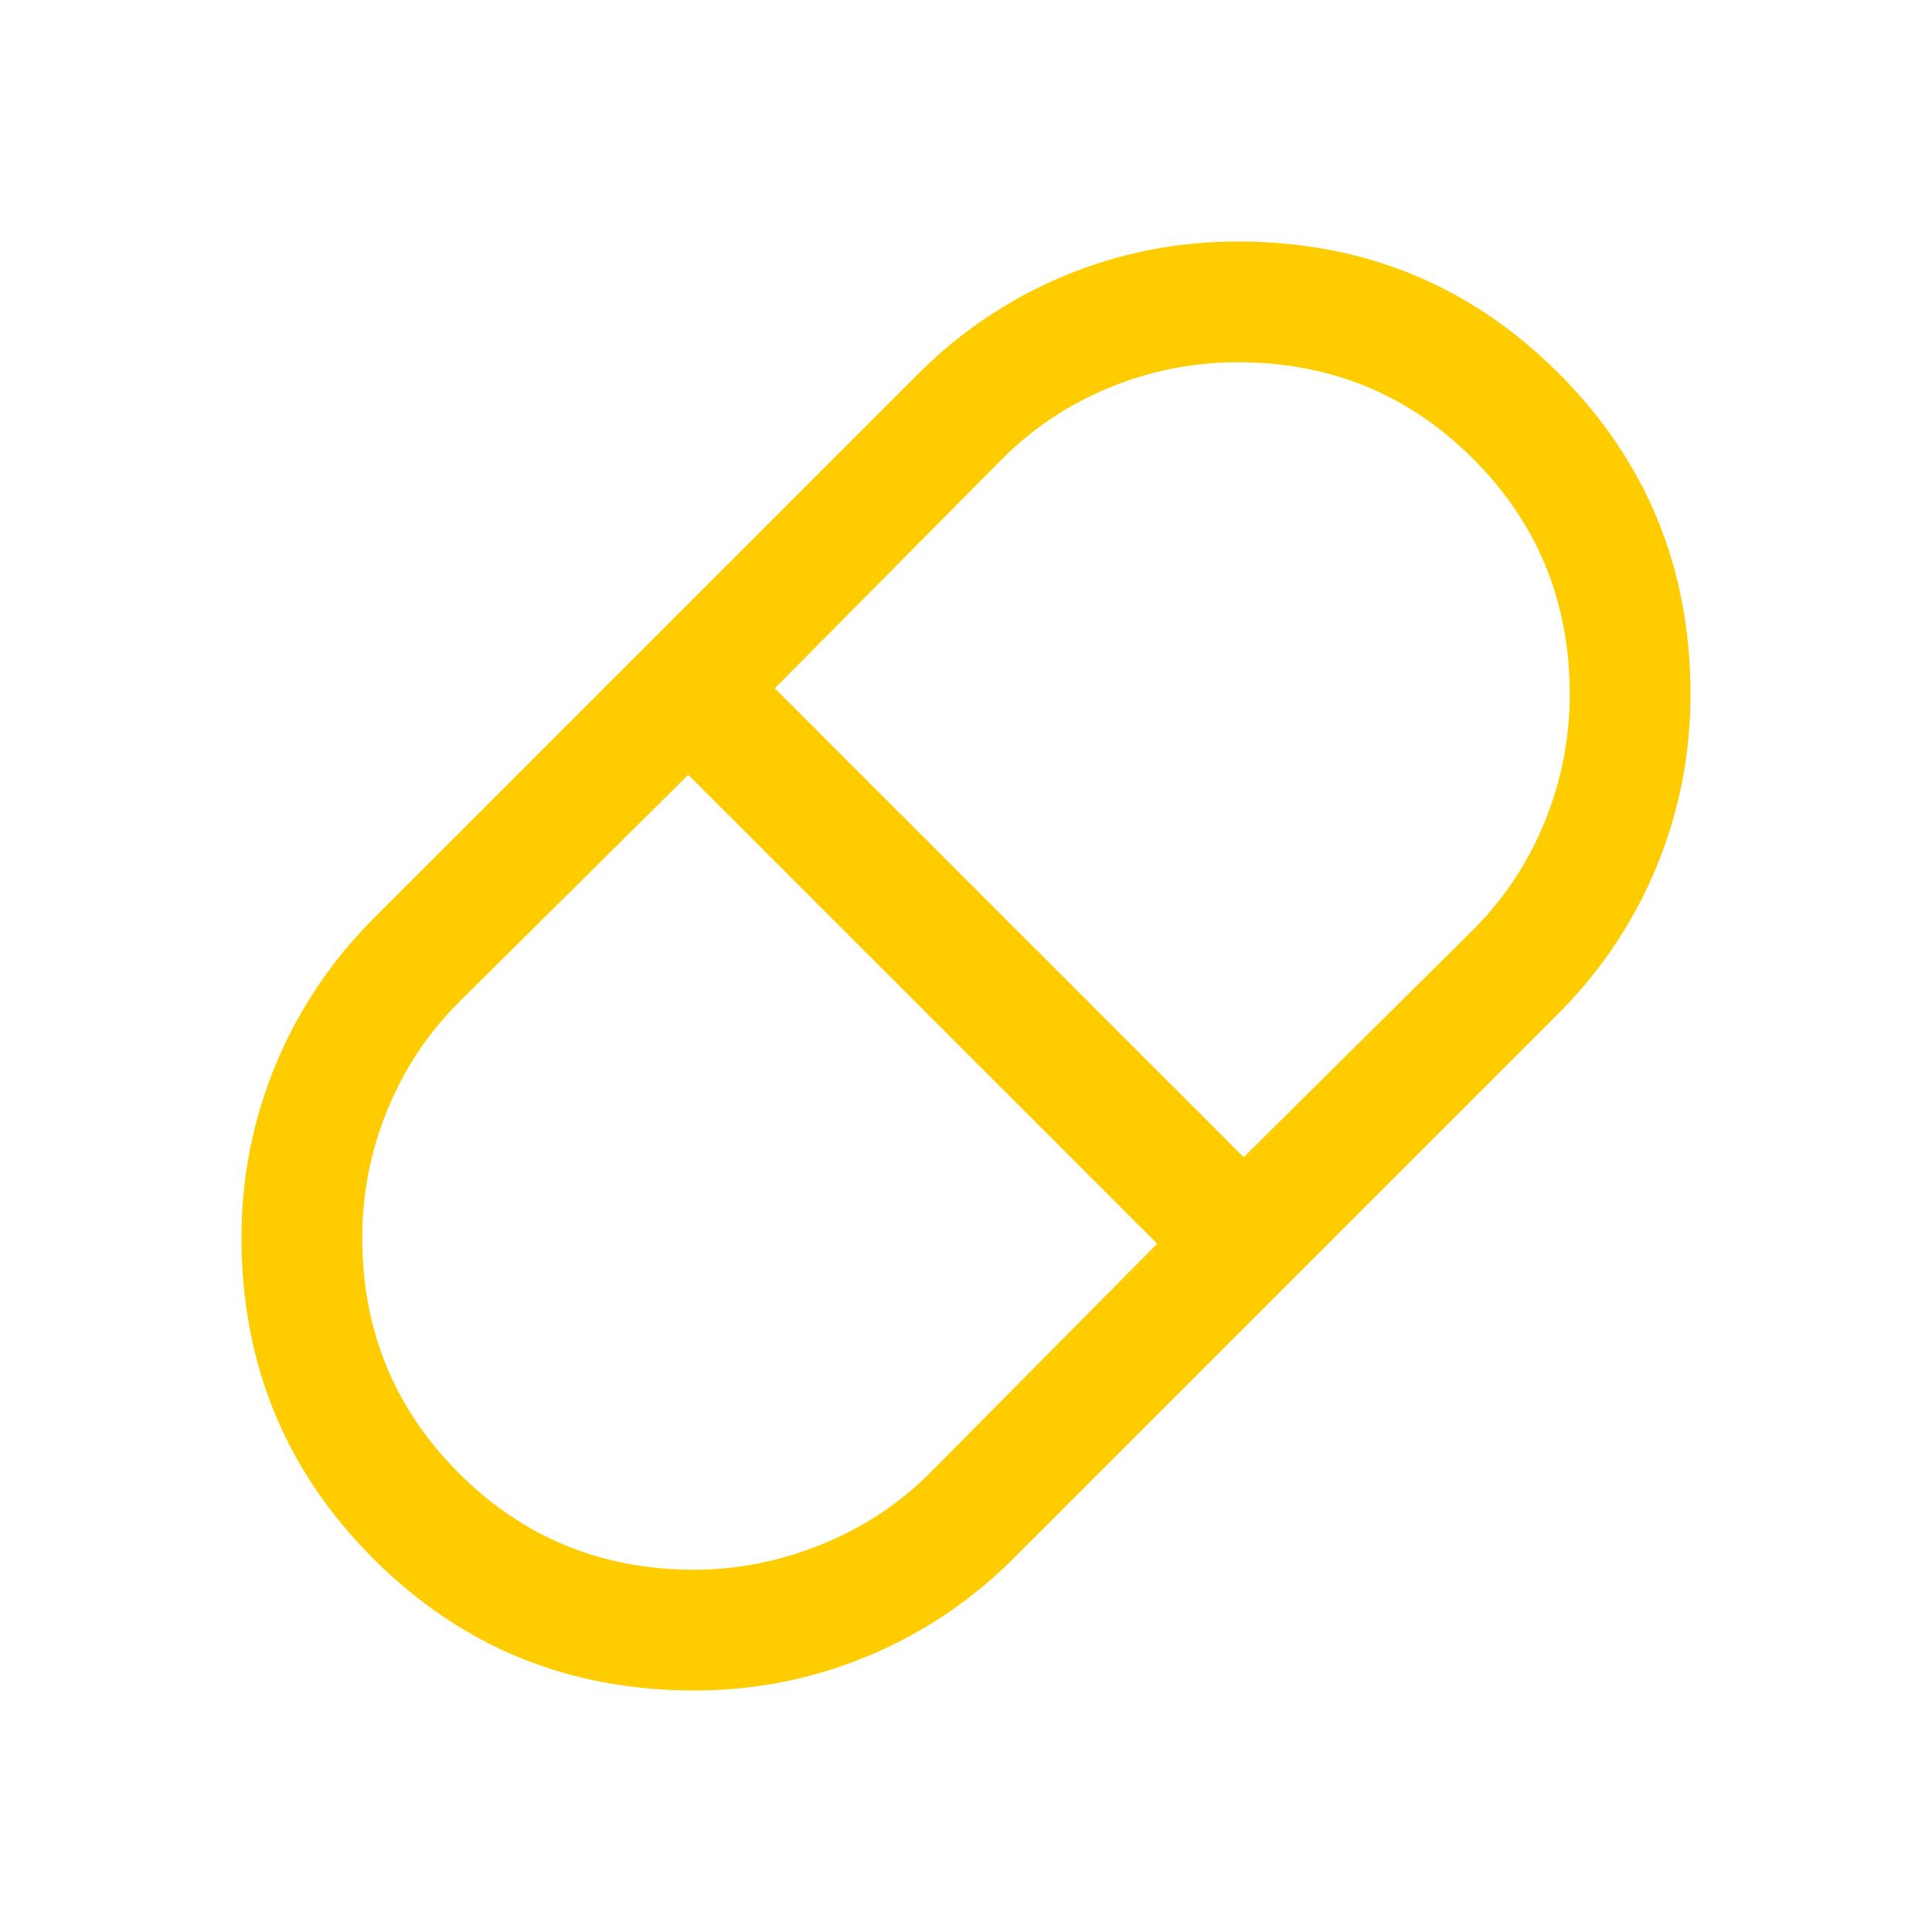 <?xml version="1.0" encoding="UTF-8" standalone="no"?>
<svg
   height="48"
   viewBox="0 96 960 960"
   width="48"
   version="1.1"
   id="svg1412"
   xmlns="http://www.w3.org/2000/svg"
   xmlns:svg="http://www.w3.org/2000/svg">
  <defs
     id="defs1416" />
  <path
     d="M345 936q-94 0-159.5-65.5T120 711q0-45 17-86t49-73l270-270q32-32 73-49t86-17q94 0 159.5 65.5T840 441q0 45-17 86t-49 73L504 870q-32 32-73 49t-86 17Zm273-265 114-113q23-23 35.5-53.5T780 441q0-69-48-117t-117-48q-33 0-63.5 12.5T498 324L385 438l233 233ZM345 876q32 0 63-12.5t54-35.5l113-114-233-233-114 113q-23 23-35.5 53.5T180 711q0 69 48 117t117 48Z"
     id="path1410"
     style="fill:#ffcc00" />
</svg>
